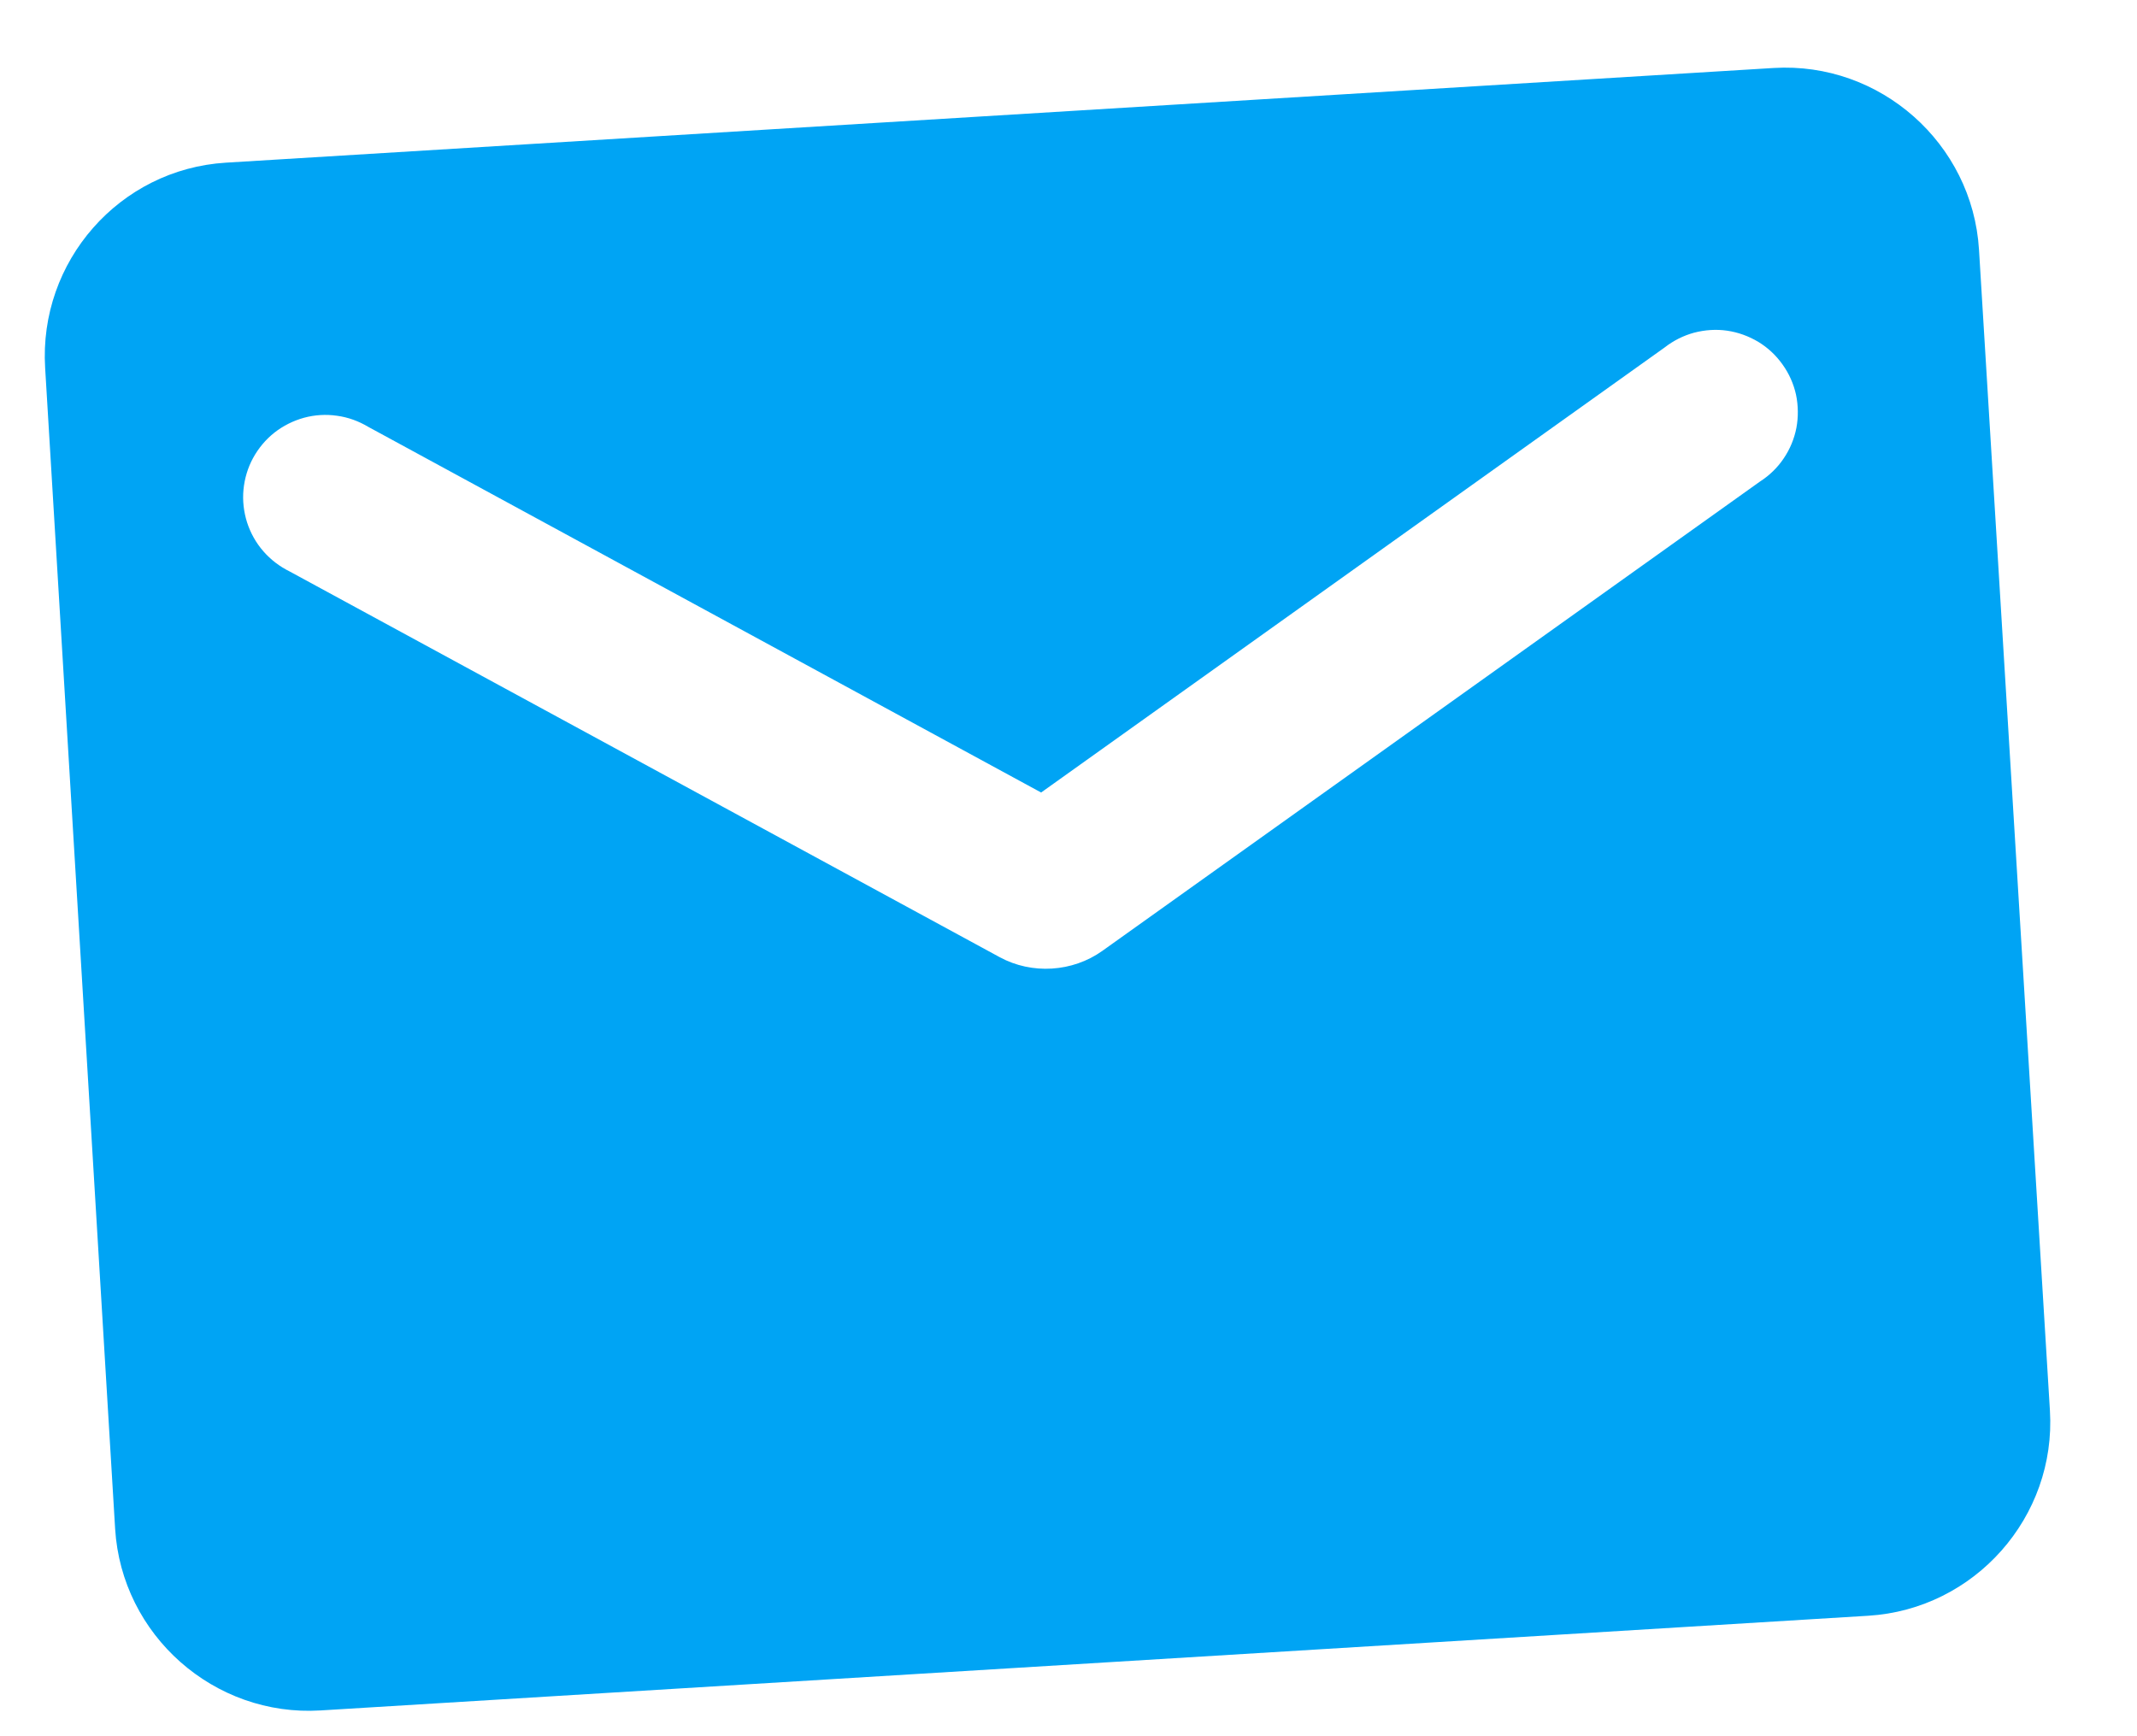 <svg width="16" height="13" viewBox="0 0 16 13" fill="none" xmlns="http://www.w3.org/2000/svg">
<path d="M13.28 0.509L1.691 1.218C0.894 1.267 0.289 1.958 0.338 2.755L0.862 11.447C0.911 12.244 1.603 12.856 2.4 12.807L13.988 12.098C14.785 12.049 15.397 11.358 15.348 10.561L14.817 1.869C14.768 1.073 14.076 0.461 13.28 0.509ZM13.178 3.605L8.253 7.12C8.03 7.279 7.726 7.298 7.485 7.167L2.169 4.279C2.094 4.242 2.027 4.191 1.972 4.128C1.917 4.065 1.876 3.992 1.85 3.912C1.825 3.833 1.815 3.749 1.823 3.666C1.831 3.583 1.855 3.502 1.895 3.429C1.935 3.356 1.989 3.291 2.055 3.239C2.12 3.188 2.196 3.15 2.276 3.128C2.357 3.106 2.441 3.101 2.523 3.113C2.606 3.124 2.685 3.153 2.757 3.196L7.795 5.934L12.463 2.602C12.528 2.551 12.603 2.513 12.684 2.491C12.765 2.47 12.849 2.464 12.931 2.476C13.014 2.488 13.093 2.517 13.165 2.56C13.236 2.603 13.298 2.661 13.346 2.729C13.395 2.797 13.429 2.874 13.447 2.955C13.464 3.037 13.465 3.121 13.45 3.203C13.434 3.285 13.402 3.363 13.355 3.432C13.309 3.501 13.248 3.56 13.178 3.605Z" fill="#00A4F4"/>
</svg>
